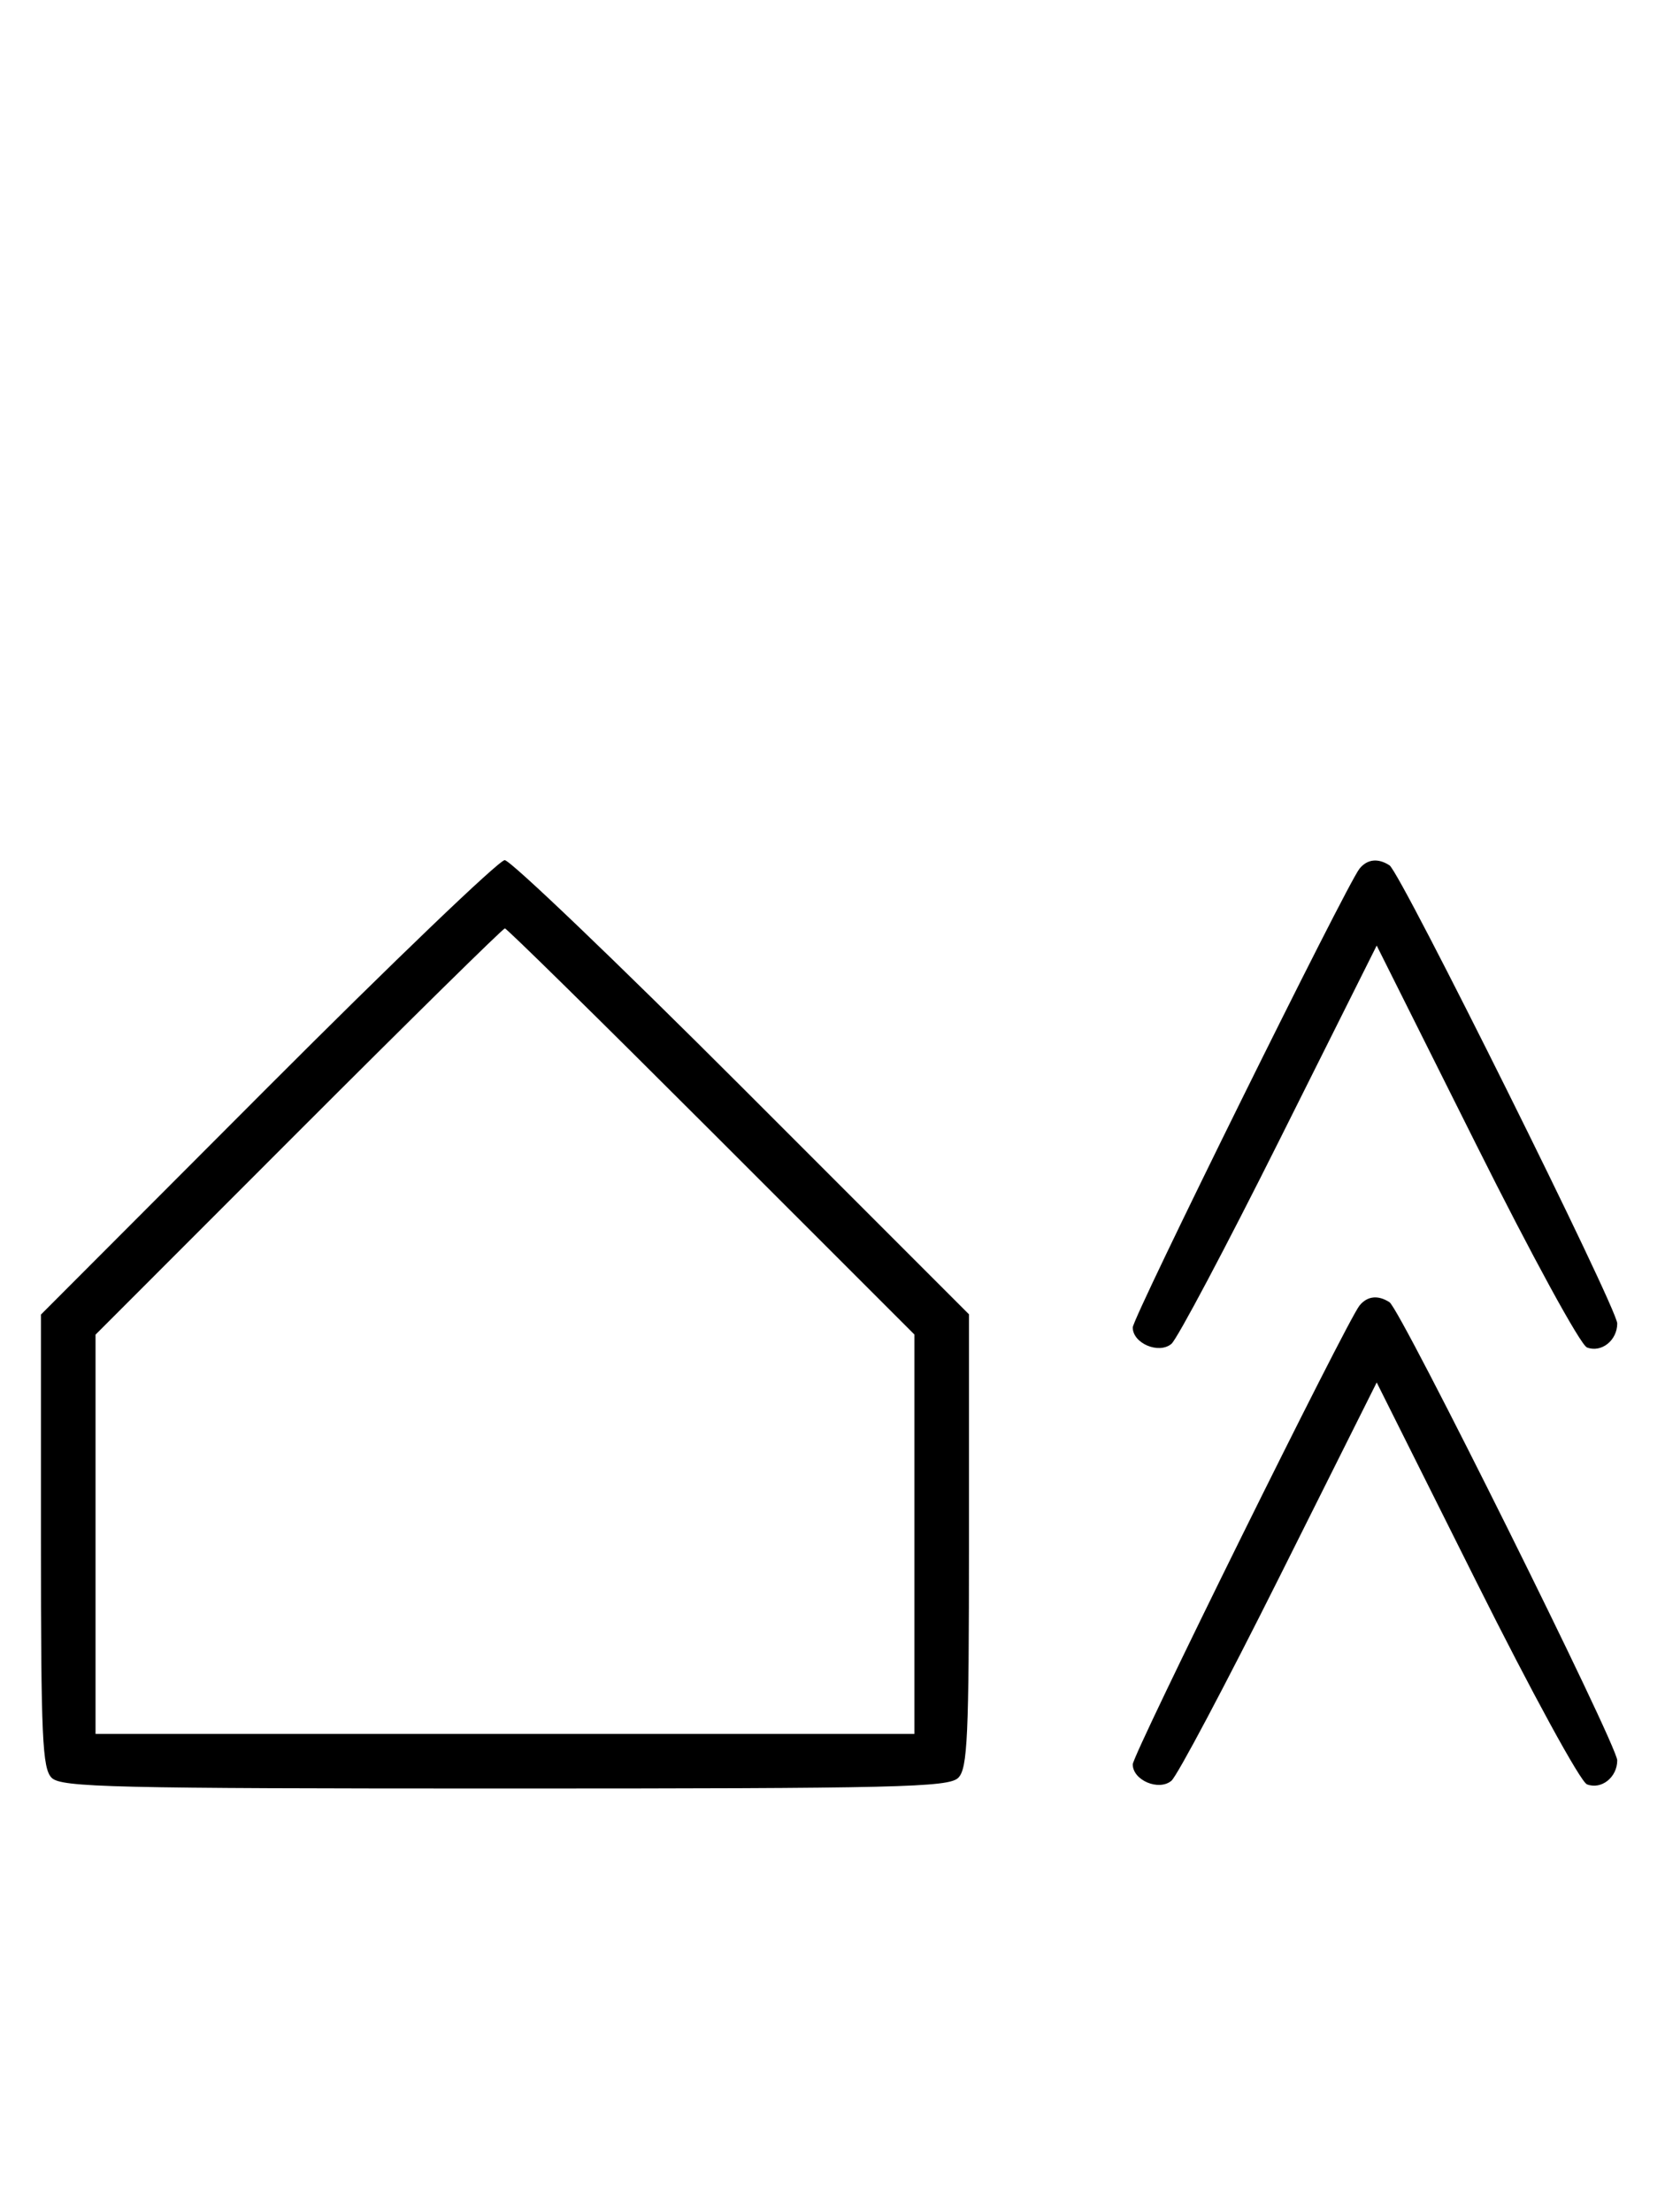 <svg xmlns="http://www.w3.org/2000/svg" width="244" height="324" viewBox="0 0 244 324" version="1.1">
	<path d="M 39.230 159.285 L 6 192.569 6 225.713 C 6 254.511, 6.206 259.063, 7.571 260.429 C 8.968 261.825, 16.372 262, 74 262 C 131.628 262, 139.032 261.825, 140.429 260.429 C 141.794 259.063, 142 254.509, 142 225.695 L 142 192.533 108.733 159.267 C 90.437 140.970, 74.790 126, 73.963 126 C 73.136 126, 57.506 140.978, 39.230 159.285 M 199.232 127.250 C 197.350 129.573, 166 192.975, 166 194.459 C 166 196.786, 169.809 198.404, 171.663 196.865 C 172.507 196.164, 179.622 182.749, 187.474 167.052 L 201.750 138.514 216.313 167.626 C 224.486 183.965, 231.617 197.023, 232.565 197.386 C 234.679 198.198, 237 196.358, 237 193.871 C 237 191.637, 205.272 127.833, 203.630 126.765 C 201.949 125.672, 200.369 125.846, 199.232 127.250 M 43.744 165.756 L 14 195.512 14 224.756 L 14 254 74 254 L 134 254 134 224.744 L 134 195.487 104.244 165.744 C 87.878 149.385, 74.263 136, 73.988 136 C 73.713 136, 60.103 149.390, 43.744 165.756 M 199.232 191.250 C 197.350 193.573, 166 256.975, 166 258.459 C 166 260.786, 169.809 262.404, 171.663 260.865 C 172.507 260.164, 179.622 246.749, 187.474 231.052 L 201.750 202.514 216.313 231.626 C 224.486 247.965, 231.617 261.023, 232.565 261.386 C 234.679 262.198, 237 260.358, 237 257.871 C 237 255.637, 205.272 191.833, 203.630 190.765 C 201.949 189.672, 200.369 189.846, 199.232 191.250 " stroke="none" fill="black" fill-rule="evenodd"/>
</svg>